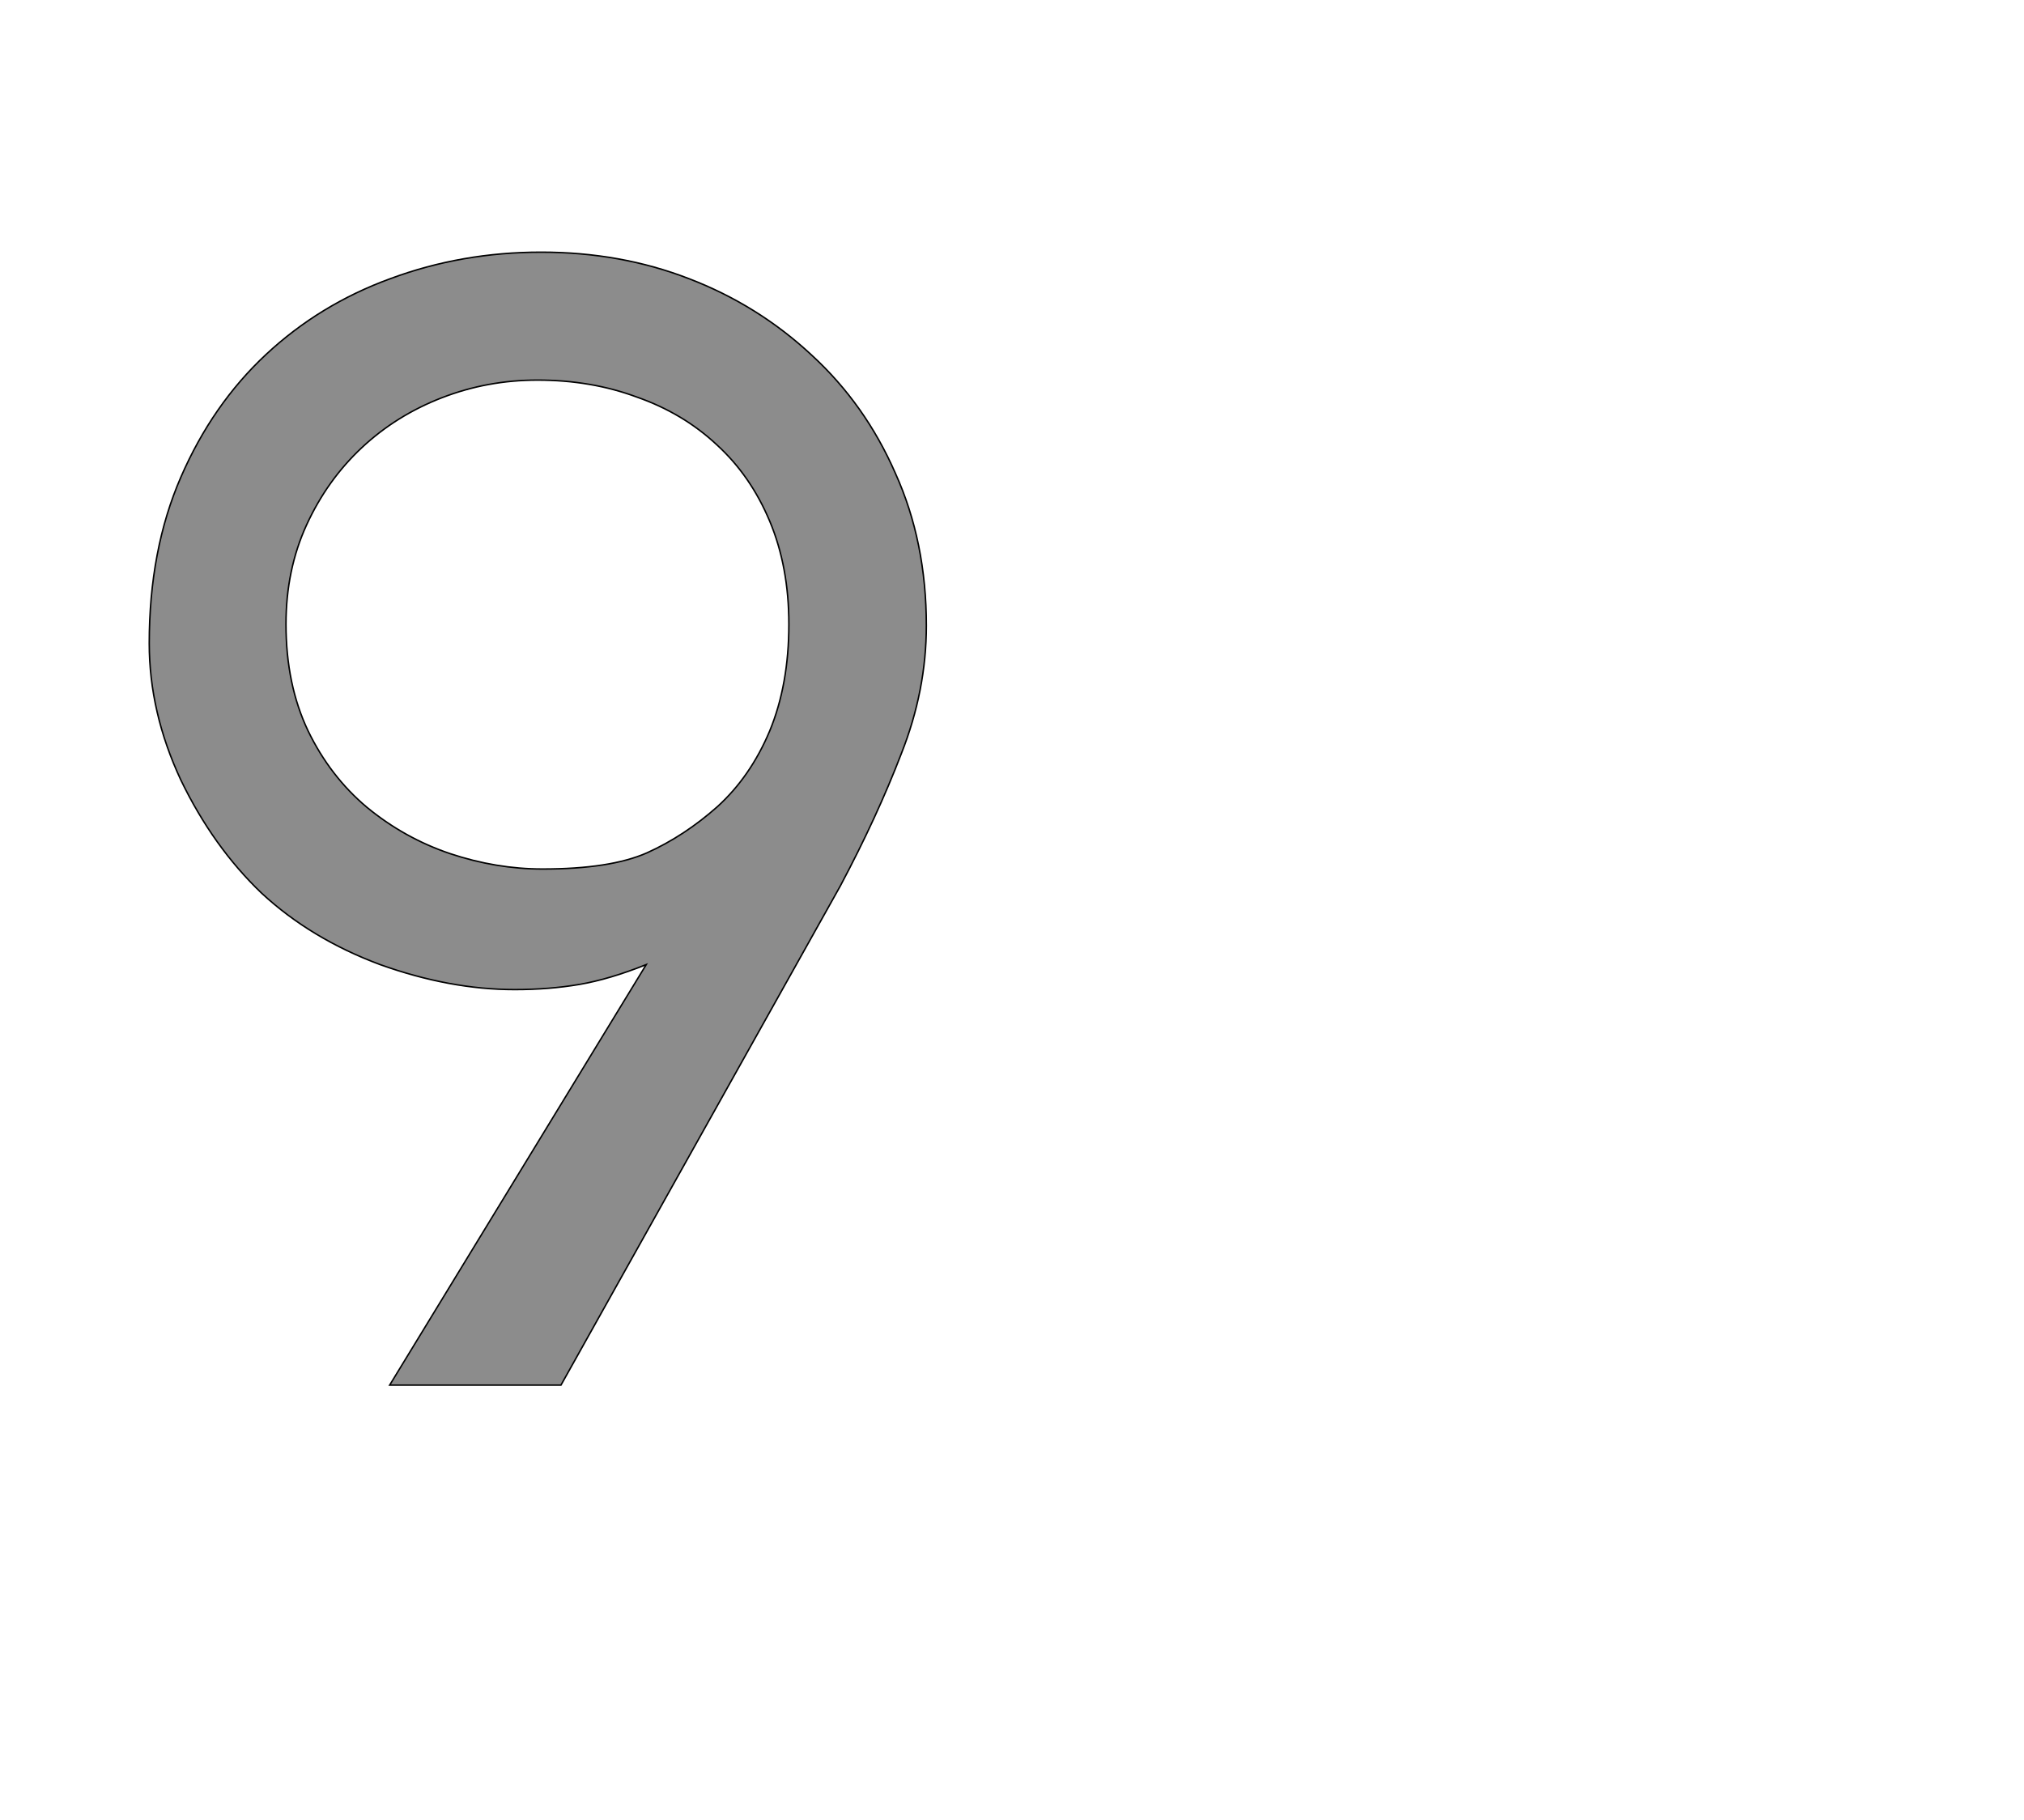 <!--
BEGIN METADATA

BBOX_X_MIN 103
BBOX_Y_MIN 0
BBOX_X_MAX 1160
BBOX_Y_MAX 1541
WIDTH 1057
HEIGHT 1541
H_BEARING_X 103
H_BEARING_Y 1541
H_ADVANCE 1270
V_BEARING_X -532
V_BEARING_Y 243
V_ADVANCE 2027
ORIGIN_X 0
ORIGIN_Y 0

END METADATA
-->

<svg width='2753px' height='2475px' xmlns='http://www.w3.org/2000/svg' version='1.1'>

 <!-- make sure glyph is visible within svg window -->
 <g fill-rule='nonzero'  transform='translate(100 1884)'>

  <!-- draw actual outline using lines and Bezier curves-->
  <path fill='black' stroke='black' fill-opacity='0.45'  stroke-width='2'  d='
 M 430,0
 L 779,-572
 Q 729,-552 688,-545
 Q 647,-538 600,-538
 Q 512,-538 417,-572
 Q 323,-607 256,-669
 Q 190,-732 146,-823
 Q 103,-915 103,-1009
 Q 103,-1136 146,-1235
 Q 189,-1334 262,-1402
 Q 335,-1470 431,-1505
 Q 528,-1541 636,-1541
 Q 744,-1541 837,-1505
 Q 931,-1469 1004,-1401
 Q 1077,-1334 1118,-1240
 Q 1160,-1147 1160,-1033
 Q 1160,-945 1126,-859
 Q 1093,-773 1043,-679
 L 663,0
 L 430,0
 Z

 M 631,-1367
 Q 563,-1367 501,-1343
 Q 439,-1319 392,-1275
 Q 345,-1231 317,-1170
 Q 289,-1109 289,-1035
 Q 289,-953 319,-890
 Q 349,-828 399,-786
 Q 450,-744 512,-723
 Q 575,-702 638,-702
 Q 730,-702 780,-724
 Q 831,-747 876,-787
 Q 921,-828 947,-890
 Q 973,-953 973,-1035
 Q 973,-1113 947,-1175
 Q 921,-1237 875,-1279
 Q 829,-1322 766,-1344
 Q 704,-1367 631,-1367
 Z

  '/>
 </g>
</svg>
